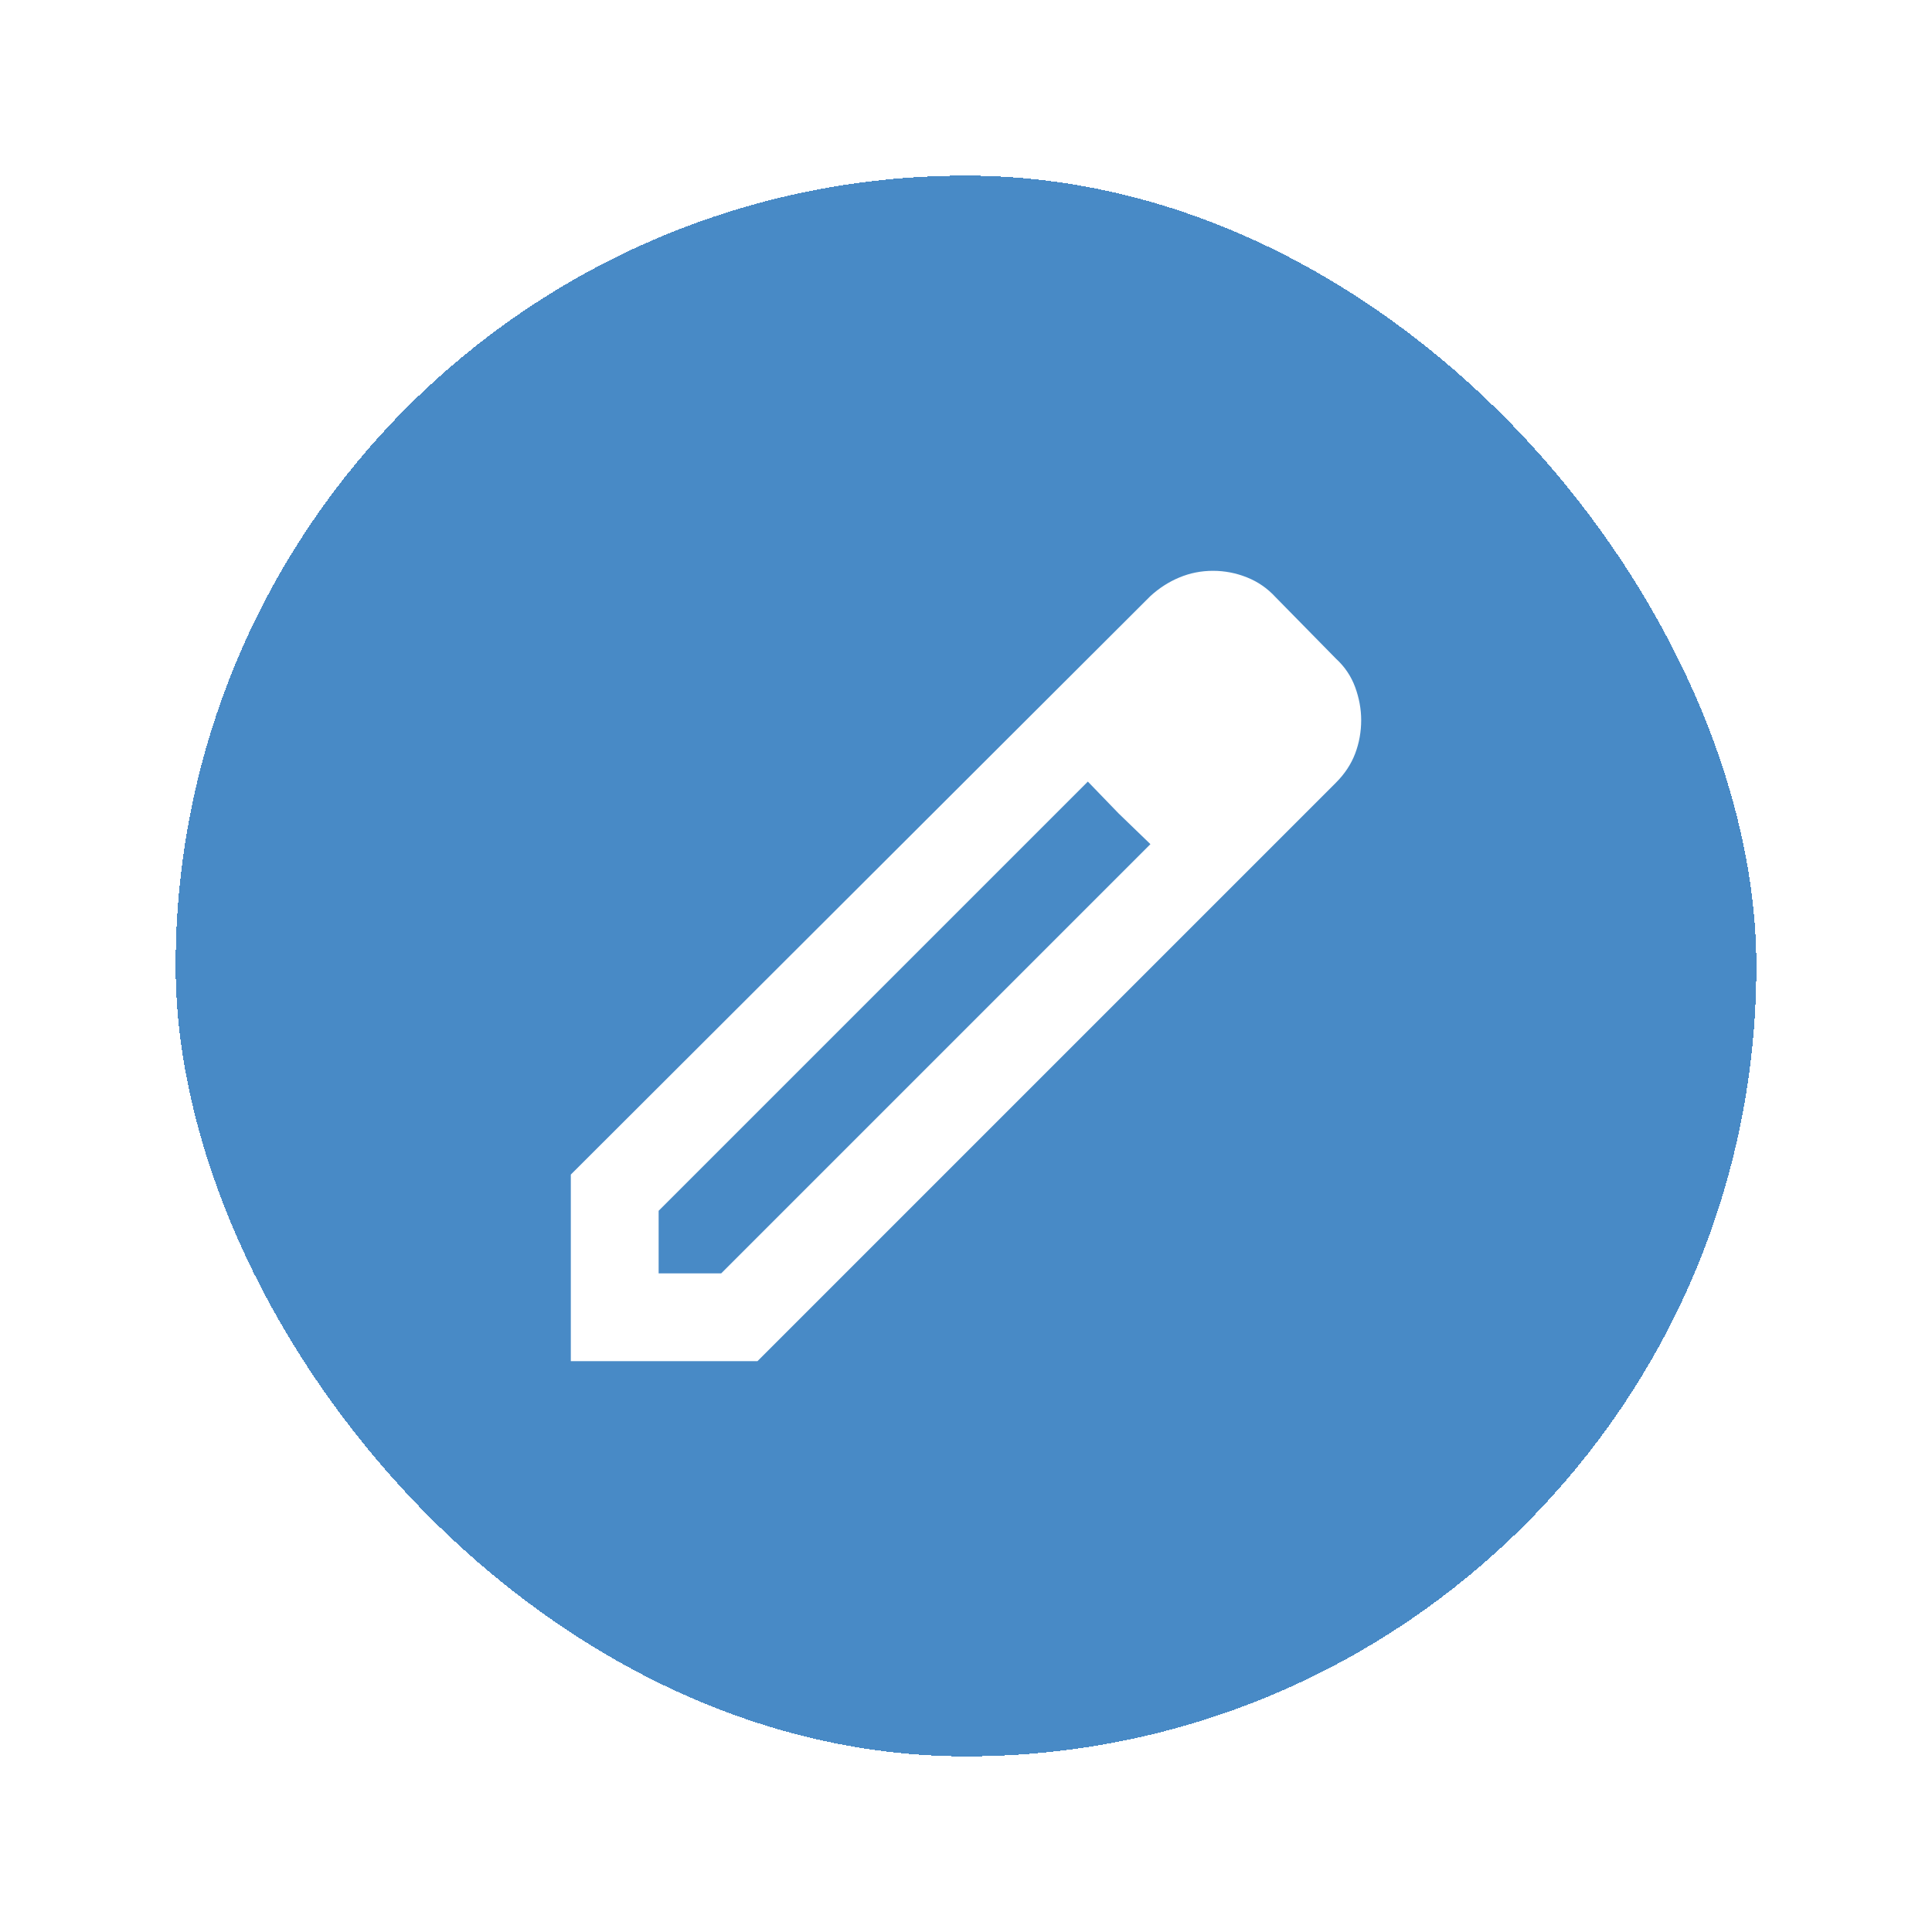 <svg width="44" height="44" viewBox="0 0 44 44" fill="none" xmlns="http://www.w3.org/2000/svg">
<g filter="url(#filter0_d_49_2901)">
<rect x="4" width="36" height="36" rx="18" fill="#488AC6" shape-rendering="crispEdges"/>
<path d="M15 25H16.425L26.2 15.225L24.775 13.8L15 23.575V25ZM13 27V22.75L26.2 9.575C26.4 9.392 26.621 9.25 26.863 9.15C27.104 9.05 27.358 9 27.625 9C27.892 9 28.15 9.05 28.4 9.15C28.65 9.25 28.867 9.4 29.05 9.6L30.425 11C30.625 11.183 30.771 11.4 30.863 11.65C30.954 11.9 31 12.15 31 12.4C31 12.667 30.954 12.921 30.863 13.162C30.771 13.404 30.625 13.625 30.425 13.825L17.25 27H13ZM25.475 14.525L24.775 13.8L26.2 15.225L25.475 14.525Z" fill="white"/>
</g>
<defs>
<filter id="filter0_d_49_2901" x="0" y="0" width="44" height="44" filterUnits="userSpaceOnUse" color-interpolation-filters="sRGB">
<feFlood flood-opacity="0" result="BackgroundImageFix"/>
<feColorMatrix in="SourceAlpha" type="matrix" values="0 0 0 0 0 0 0 0 0 0 0 0 0 0 0 0 0 0 127 0" result="hardAlpha"/>
<feOffset dy="4"/>
<feGaussianBlur stdDeviation="2"/>
<feComposite in2="hardAlpha" operator="out"/>
<feColorMatrix type="matrix" values="0 0 0 0 0 0 0 0 0 0 0 0 0 0 0 0 0 0 0.25 0"/>
<feBlend mode="normal" in2="BackgroundImageFix" result="effect1_dropShadow_49_2901"/>
<feBlend mode="normal" in="SourceGraphic" in2="effect1_dropShadow_49_2901" result="shape"/>
</filter>
</defs>
</svg>
